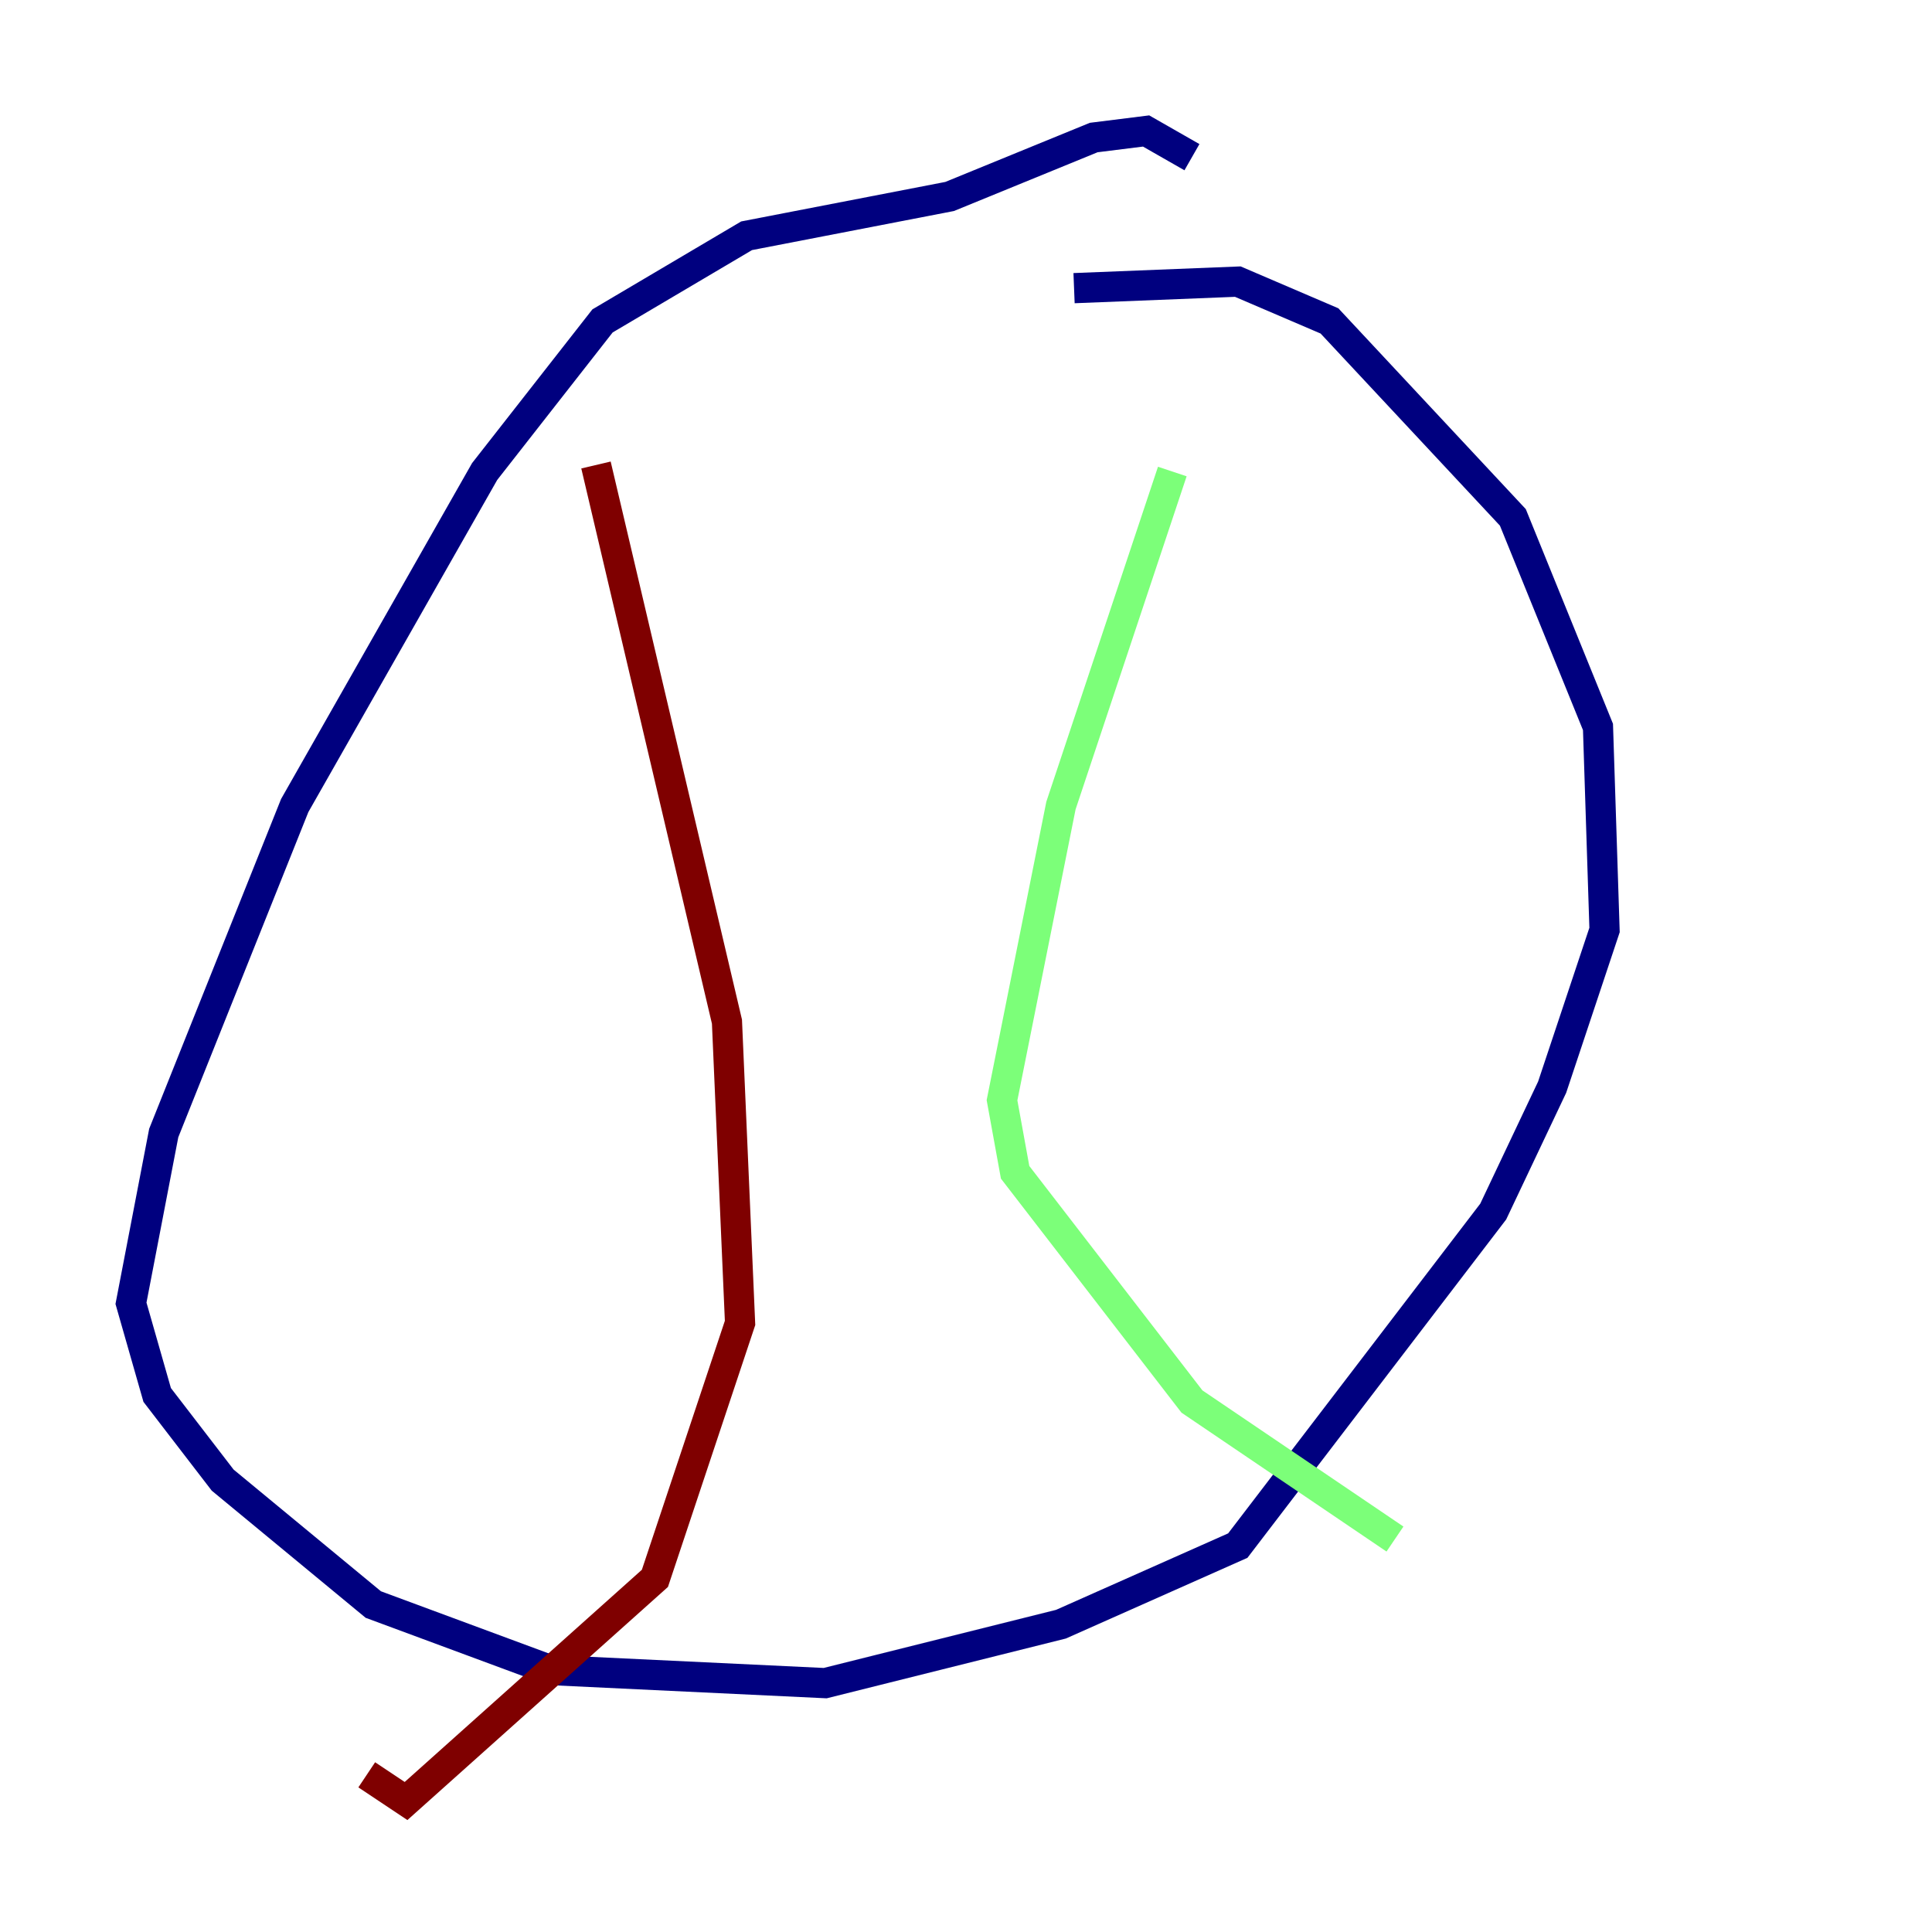 <?xml version="1.0" encoding="utf-8" ?>
<svg baseProfile="tiny" height="128" version="1.2" viewBox="0,0,128,128" width="128" xmlns="http://www.w3.org/2000/svg" xmlns:ev="http://www.w3.org/2001/xml-events" xmlns:xlink="http://www.w3.org/1999/xlink"><defs /><polyline fill="none" points="78.969,10.414 75.932,8.678 72.461,9.112 62.915,13.017 49.464,15.62 39.919,21.261 32.108,31.241 19.525,53.37 10.848,75.064 8.678,86.346 10.414,92.42 14.752,98.061 24.732,106.305 36.447,110.644 54.671,111.512 70.291,107.607 82.007,102.4 98.929,80.271 102.834,72.027 106.305,61.614 105.871,48.163 100.231,34.278 88.081,21.261 82.007,18.658 71.159,19.091" stroke="#00007f" stroke-width="2" /><polyline fill="none" points="77.668,31.241 70.291,53.37 66.386,72.895 67.254,77.668 78.969,92.854 92.42,101.966" stroke="#7cff79" stroke-width="2" /><polyline fill="none" points="39.485,30.807 48.163,67.688 49.031,87.647 43.39,104.57 26.902,119.322 24.298,117.586" stroke="#7f0000" stroke-width="2" /></svg>